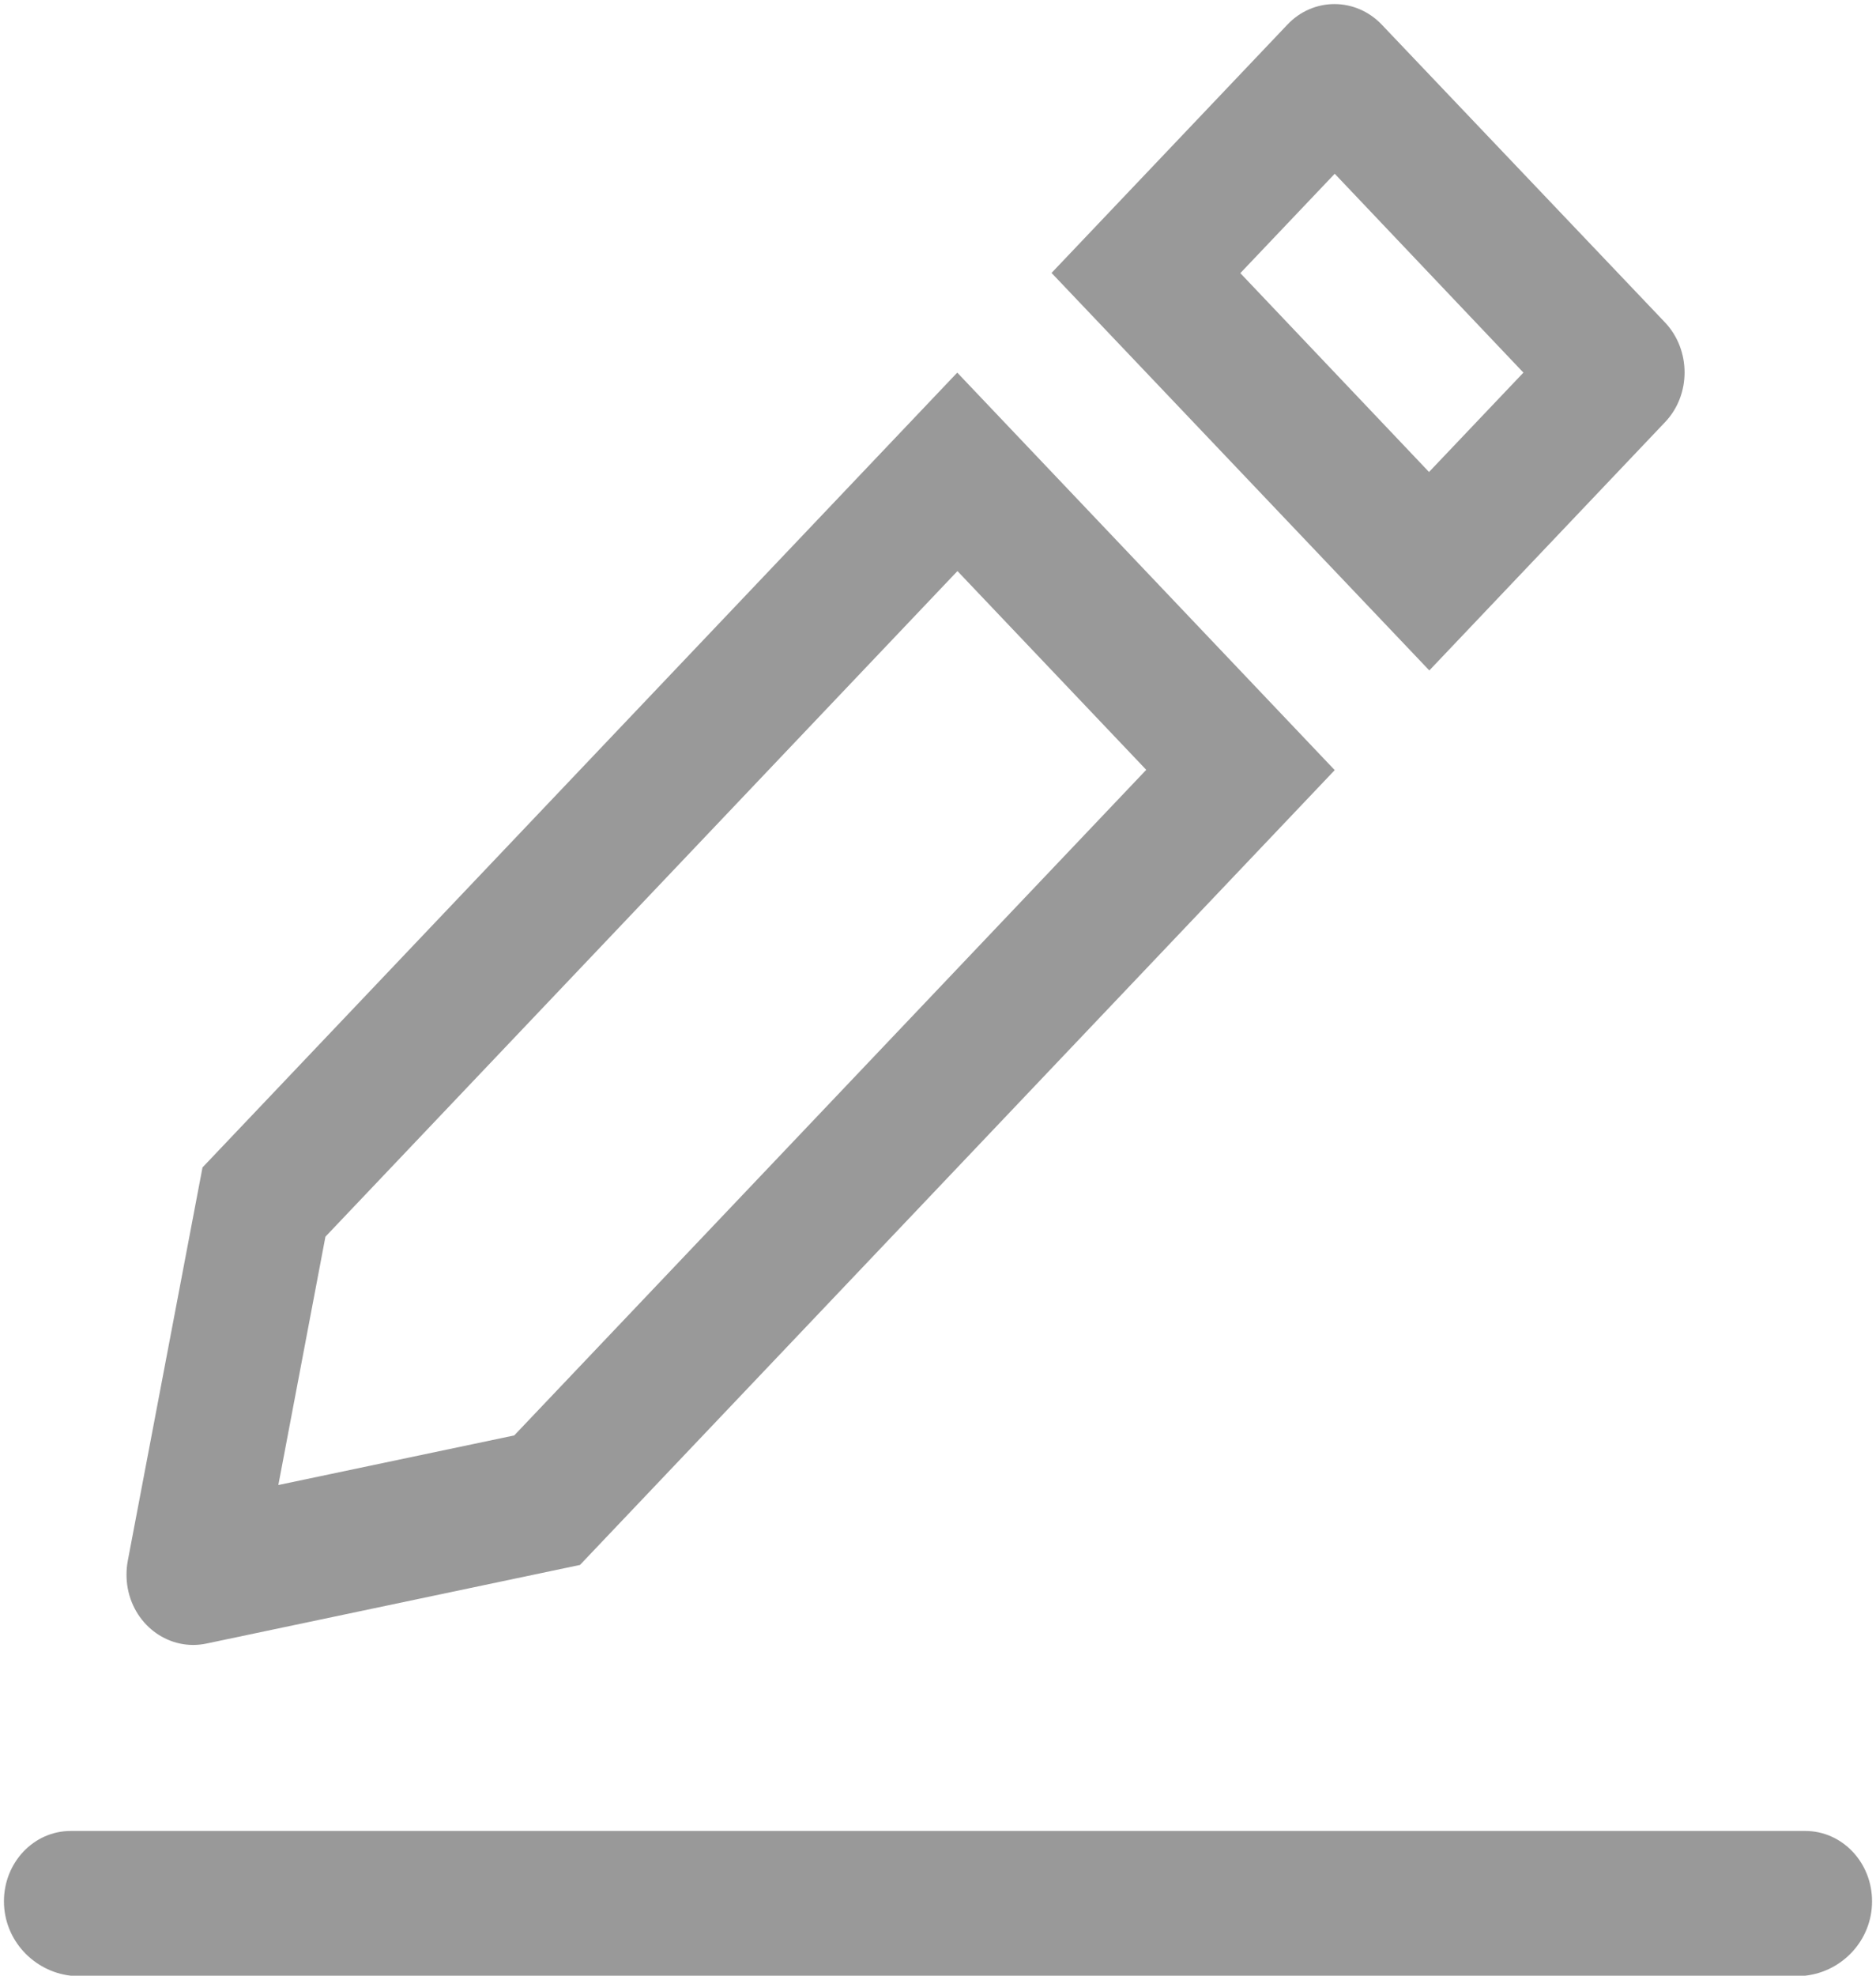 ﻿<?xml version="1.0" encoding="utf-8"?>
<svg version="1.1" xmlns:xlink="http://www.w3.org/1999/xlink" width="19px" height="20px" xmlns="http://www.w3.org/2000/svg">
  <g transform="matrix(1 0 0 1 -361 -111 )">
    <path d="M 14.473 4.778  L 15.429 3.772  L 13.518 1.759  L 12.562 2.765  L 14.473 4.778  Z M 16.864 3.265  C 17.127 3.544  17.127 3.997  16.864 4.273  L 14.476 6.787  L 10.65 2.763  L 13.039 0.249  C 13.301 -0.028  13.729 -0.028  13.994 0.249  L 16.864 3.265  Z M 0.04 19.247  C 0.04 18.855  0.341 18.535  0.716 18.535  L 18.284 18.535  C 18.656 18.535  18.96 18.852  18.96 19.247  C 18.96 19.641  18.659 19.958  18.284 20  L 0.716 20  C 0.344 19.958  0.04 19.641  0.04 19.247  Z M 2.051 11.818  L 9.695 3.772  L 13.518 7.796  L 5.874 15.842  L 2.09 16.638  C 1.725 16.715  1.367 16.467  1.294 16.08  C 1.277 15.988  1.277 15.893  1.294 15.801  L 2.051 11.818  Z M 9.697 5.781  L 3.296 12.519  L 2.819 15.033  L 5.208 14.531  L 11.609 7.793  L 9.697 5.781  Z " fill-rule="nonzero" fill="#999999" stroke="none" transform="matrix(1 0 0 1 361 111 )" />
  </g>
</svg>